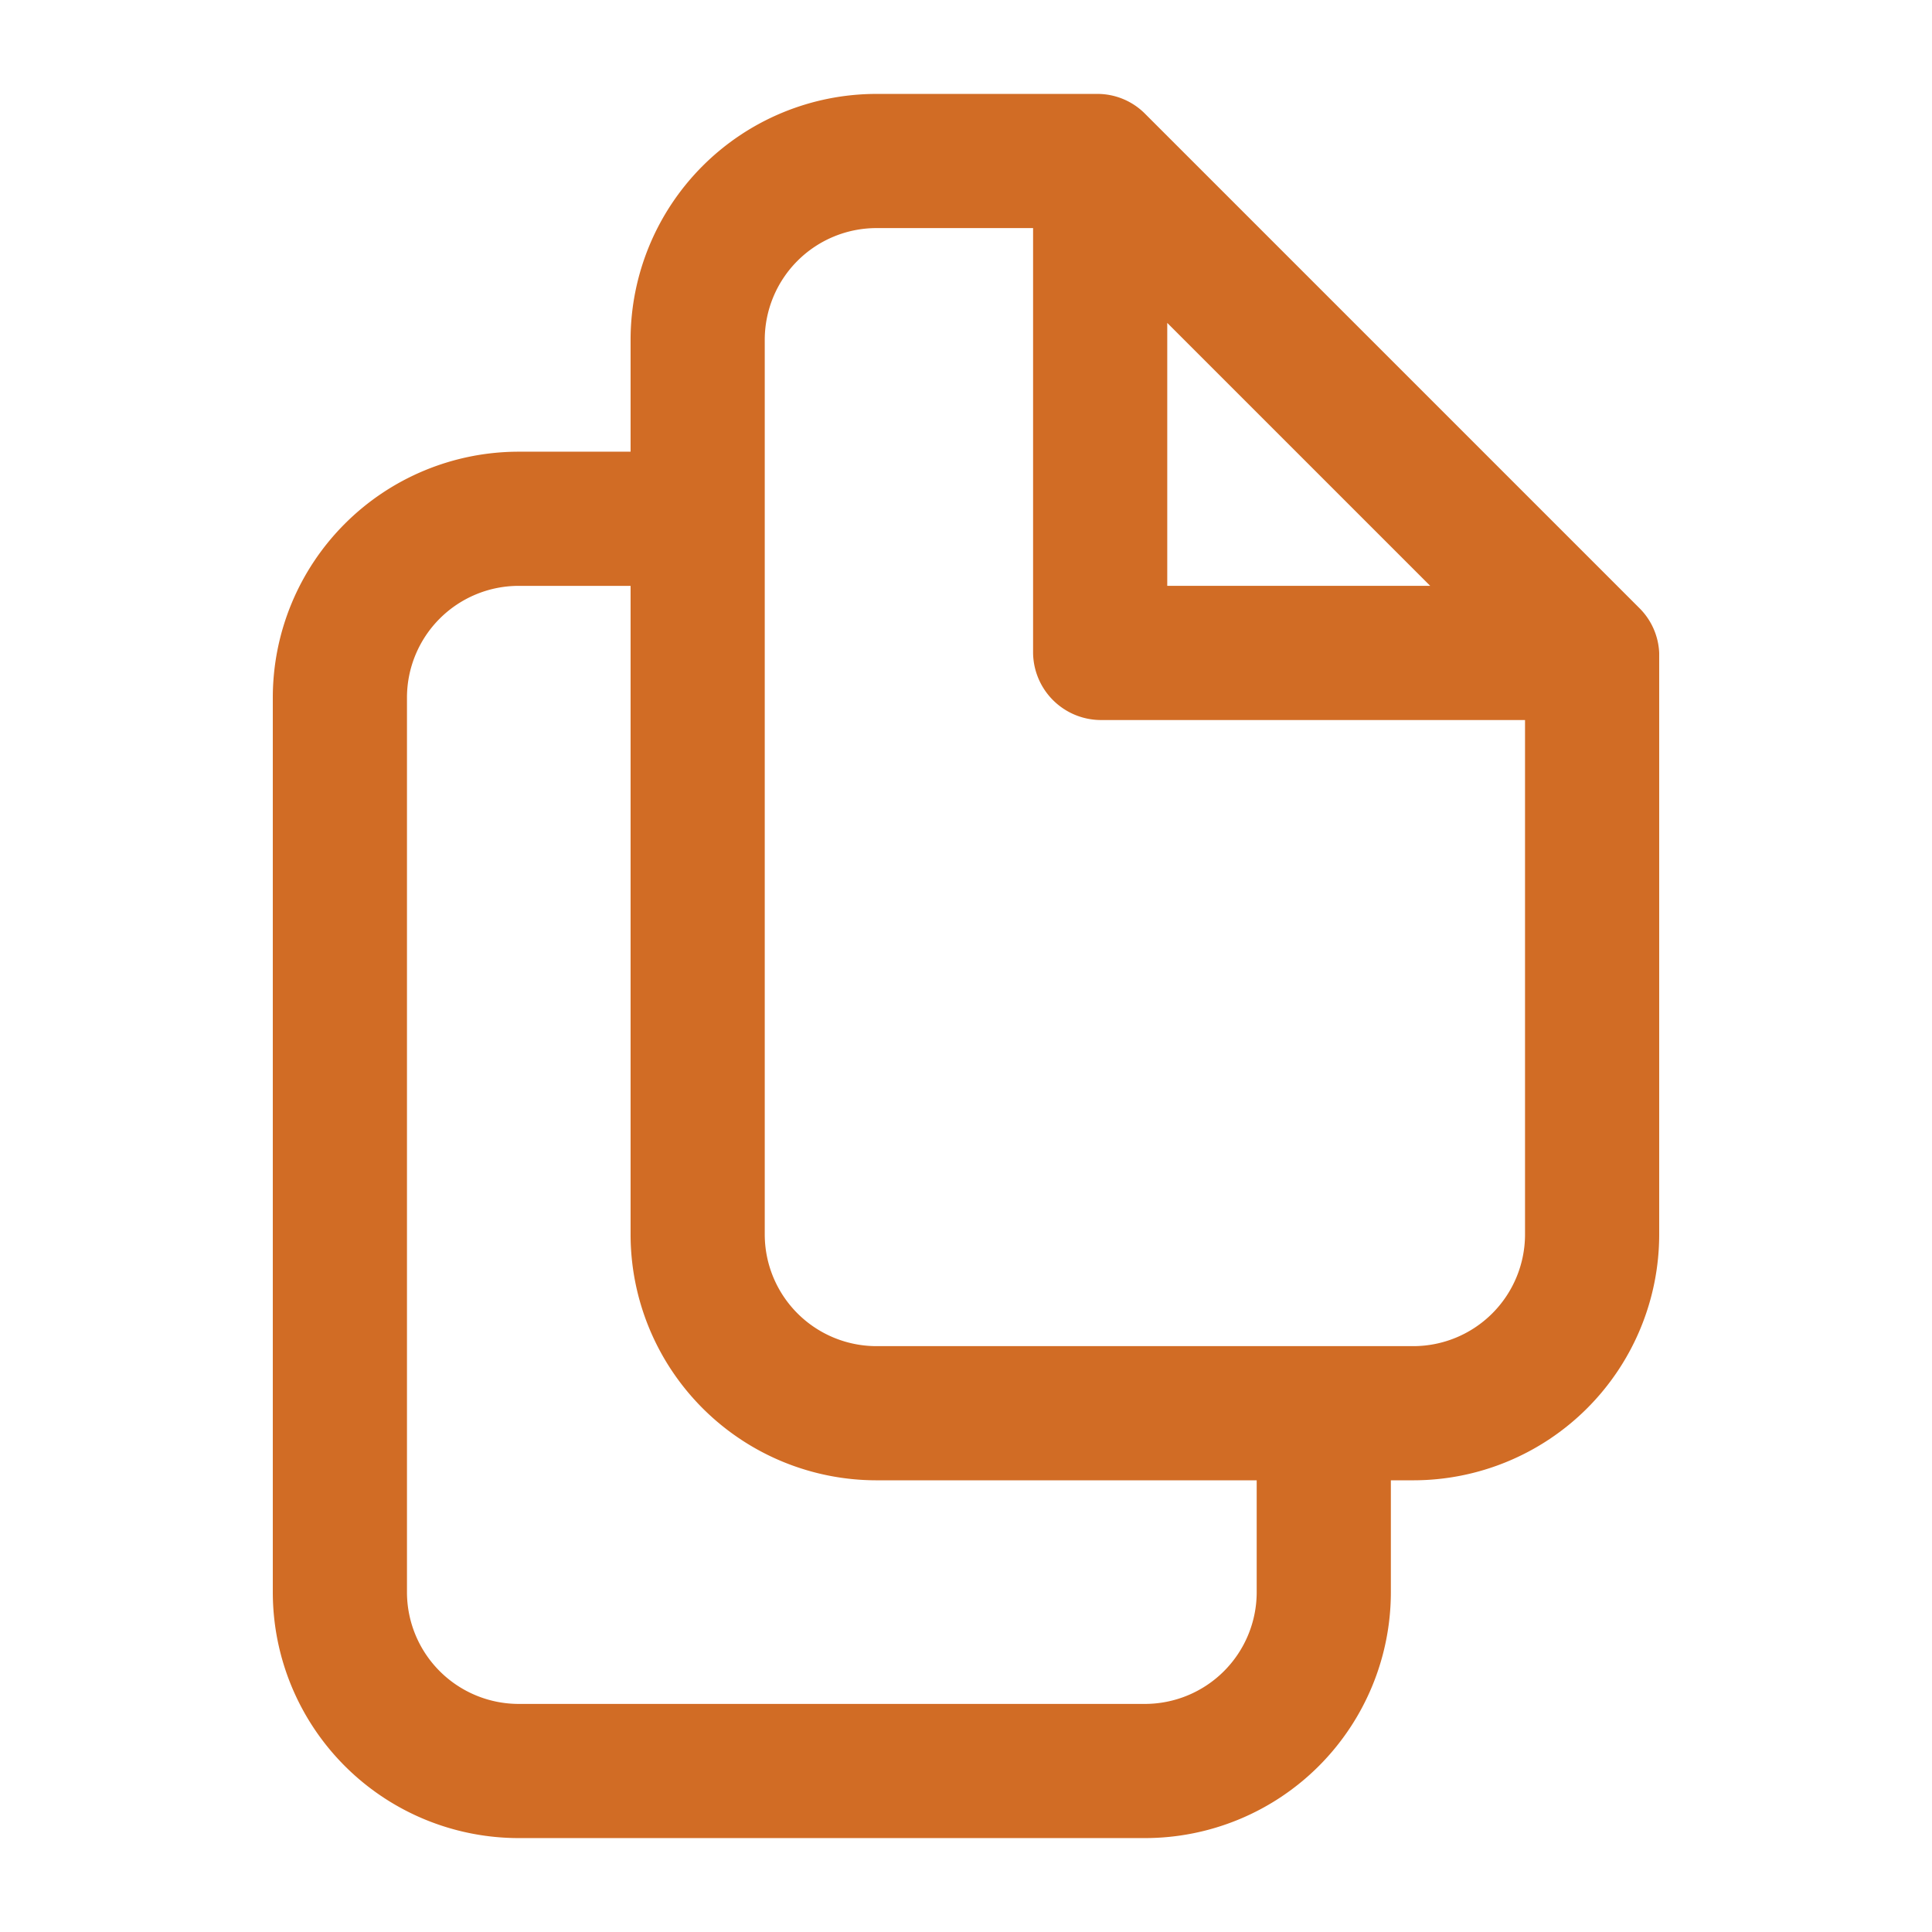 <svg xmlns="http://www.w3.org/2000/svg" aria-hidden="true" width="19.2" height="19.2" viewBox="1.2 1.2 21.6 21.6" fill="#d16c25" style="font-size: 1.2em;"><path d="M19.53 8L14 2.47a.75.75 0 00-.53-.22H11A2.75 2.75 0 008.25 5v1.25H7A2.75 2.75 0 004.25 9v10A2.75 2.75 0 007 21.75h7A2.75 2.75 0 0016.75 19v-1.25H17A2.75 2.75 0 0019.75 15V8.5a.75.75 0 00-.22-.5zm-5.28-3.19l2.94 2.94h-2.94zm1 14.19A1.25 1.25 0 0114 20.25H7A1.25 1.25 0 015.75 19V9A1.25 1.25 0 017 7.75h1.25V15A2.75 2.75 0 0011 17.75h4.25zM17 16.25h-6A1.25 1.25 0 019.75 15V5A1.25 1.25 0 0111 3.75h1.75V8.5a.76.76 0 00.75.75h4.75V15A1.25 1.25 0 0117 16.25z"></path></svg>